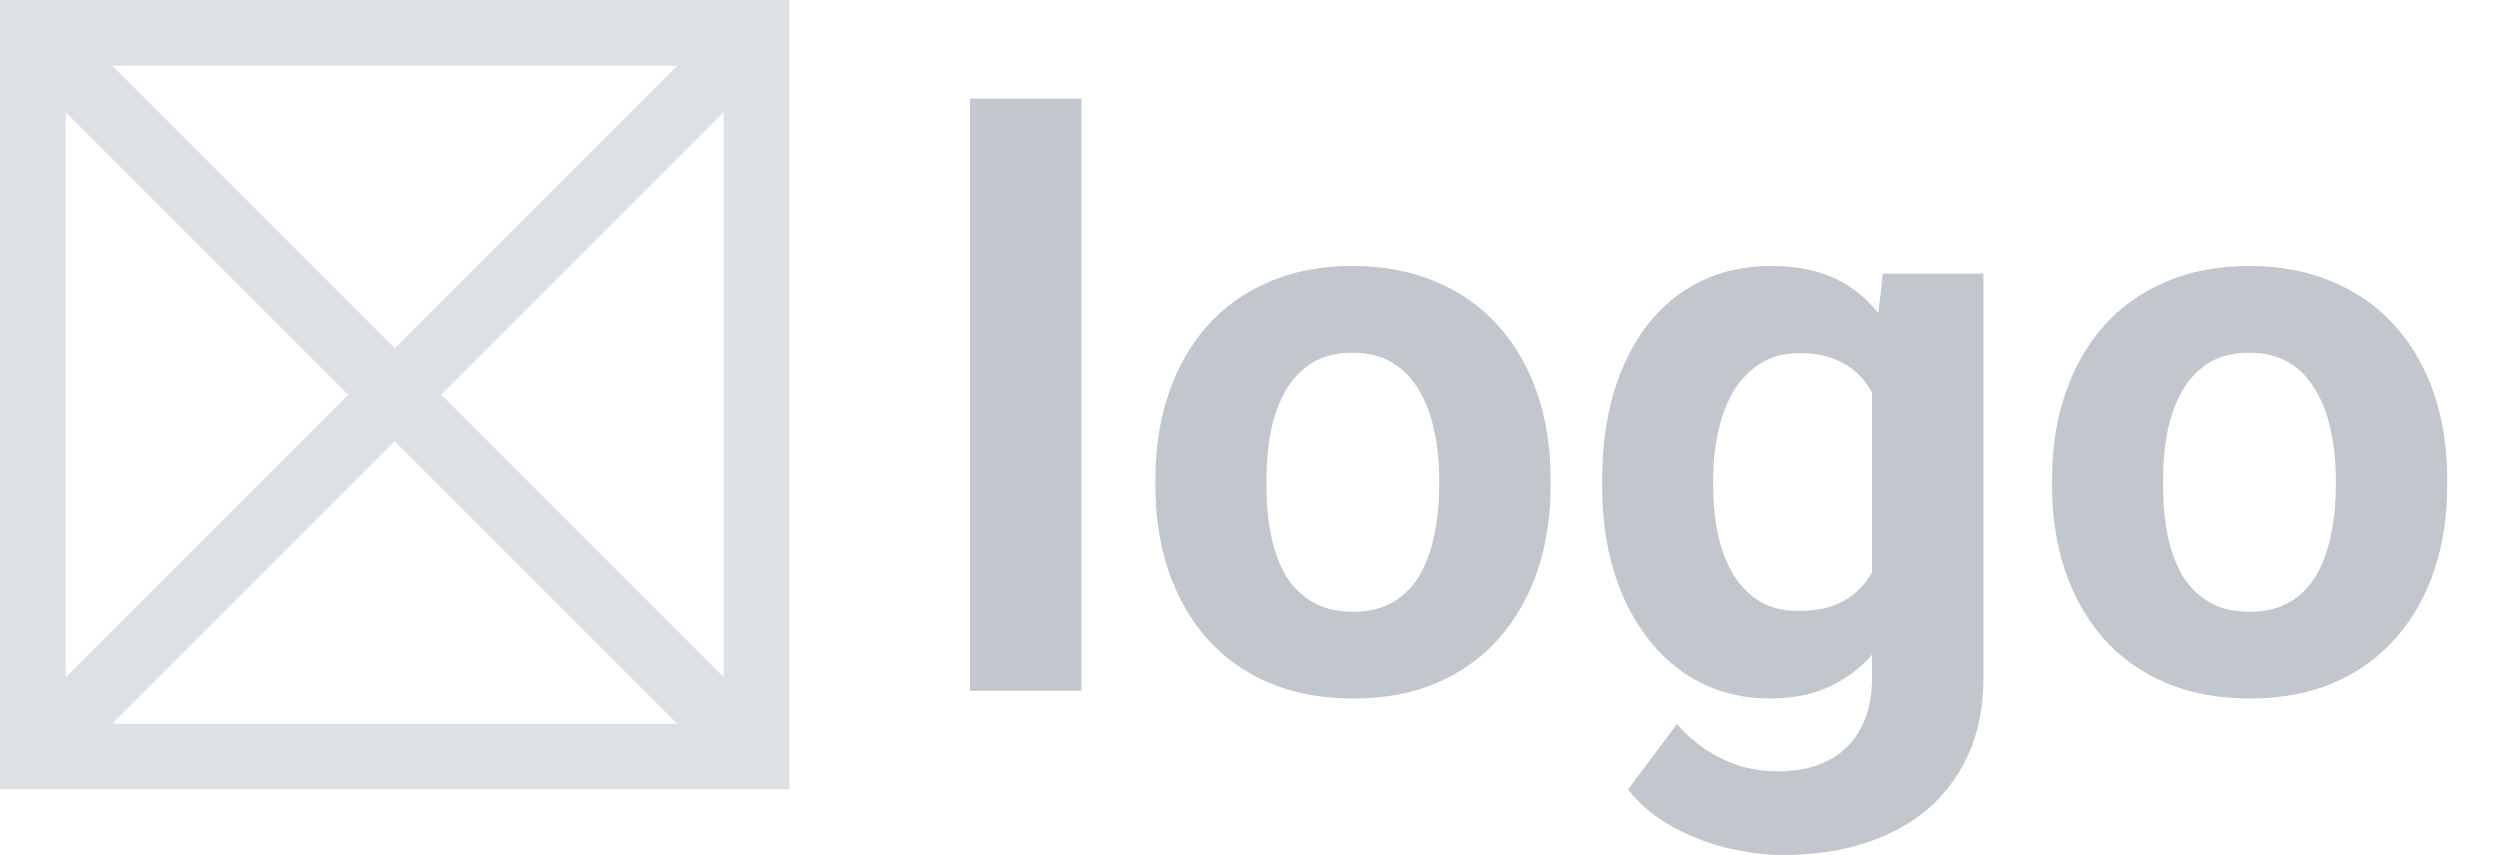 <svg width="76" height="26" viewBox="0 0 76 26" fill="none" xmlns="http://www.w3.org/2000/svg">
<path fill-rule="evenodd" clip-rule="evenodd" d="M0 0V24H24V0H0ZM3.414 2L12 10.586L20.586 2H3.414ZM22 3.414L13.414 12L22 20.586V3.414ZM20.586 22L12 13.414L3.414 22H20.586ZM2 20.586L10.586 12L2 3.414V20.586Z" fill="#DDE1E6"/>
<path d="M32.875 3V21H29.488V3H32.875ZM35.125 14.789V14.543C35.125 13.613 35.258 12.758 35.523 11.977C35.789 11.188 36.176 10.504 36.684 9.926C37.191 9.348 37.816 8.898 38.559 8.578C39.301 8.25 40.152 8.086 41.113 8.086C42.074 8.086 42.93 8.25 43.68 8.578C44.43 8.898 45.059 9.348 45.566 9.926C46.082 10.504 46.473 11.188 46.738 11.977C47.004 12.758 47.137 13.613 47.137 14.543V14.789C47.137 15.711 47.004 16.566 46.738 17.355C46.473 18.137 46.082 18.82 45.566 19.406C45.059 19.984 44.434 20.434 43.691 20.754C42.949 21.074 42.098 21.234 41.137 21.234C40.176 21.234 39.32 21.074 38.57 20.754C37.828 20.434 37.199 19.984 36.684 19.406C36.176 18.82 35.789 18.137 35.523 17.355C35.258 16.566 35.125 15.711 35.125 14.789ZM38.5 14.543V14.789C38.5 15.32 38.547 15.816 38.641 16.277C38.734 16.738 38.883 17.145 39.086 17.496C39.297 17.84 39.57 18.109 39.906 18.305C40.242 18.5 40.652 18.598 41.137 18.598C41.605 18.598 42.008 18.5 42.344 18.305C42.68 18.109 42.949 17.84 43.152 17.496C43.355 17.145 43.504 16.738 43.598 16.277C43.699 15.816 43.75 15.32 43.75 14.789V14.543C43.75 14.027 43.699 13.543 43.598 13.09C43.504 12.629 43.352 12.223 43.141 11.871C42.938 11.512 42.668 11.23 42.332 11.027C41.996 10.824 41.59 10.723 41.113 10.723C40.637 10.723 40.23 10.824 39.895 11.027C39.566 11.23 39.297 11.512 39.086 11.871C38.883 12.223 38.734 12.629 38.641 13.09C38.547 13.543 38.5 14.027 38.5 14.543ZM57.238 8.32H60.297V20.578C60.297 21.734 60.039 22.715 59.523 23.52C59.016 24.332 58.305 24.945 57.391 25.359C56.477 25.781 55.414 25.992 54.203 25.992C53.672 25.992 53.109 25.922 52.516 25.781C51.93 25.641 51.367 25.422 50.828 25.125C50.297 24.828 49.852 24.453 49.492 24L50.98 22.008C51.371 22.461 51.824 22.812 52.34 23.062C52.855 23.32 53.426 23.449 54.051 23.449C54.66 23.449 55.176 23.336 55.598 23.109C56.02 22.891 56.344 22.566 56.57 22.137C56.797 21.715 56.91 21.203 56.91 20.602V11.25L57.238 8.32ZM48.707 14.812V14.566C48.707 13.598 48.824 12.719 49.059 11.93C49.301 11.133 49.641 10.449 50.078 9.879C50.523 9.309 51.062 8.867 51.695 8.555C52.328 8.242 53.043 8.086 53.84 8.086C54.684 8.086 55.391 8.242 55.961 8.555C56.531 8.867 57 9.312 57.367 9.891C57.734 10.461 58.02 11.137 58.223 11.918C58.434 12.691 58.598 13.539 58.715 14.461V15C58.598 15.883 58.422 16.703 58.188 17.461C57.953 18.219 57.645 18.883 57.262 19.453C56.879 20.016 56.402 20.453 55.832 20.766C55.27 21.078 54.598 21.234 53.816 21.234C53.035 21.234 52.328 21.074 51.695 20.754C51.07 20.434 50.535 19.984 50.09 19.406C49.645 18.828 49.301 18.148 49.059 17.367C48.824 16.586 48.707 15.734 48.707 14.812ZM52.082 14.566V14.812C52.082 15.336 52.133 15.824 52.234 16.277C52.336 16.73 52.492 17.133 52.703 17.484C52.922 17.828 53.191 18.098 53.512 18.293C53.84 18.48 54.227 18.574 54.672 18.574C55.289 18.574 55.793 18.445 56.184 18.188C56.574 17.922 56.867 17.559 57.062 17.098C57.258 16.637 57.371 16.105 57.402 15.504V13.969C57.387 13.477 57.32 13.035 57.203 12.645C57.086 12.246 56.922 11.906 56.711 11.625C56.5 11.344 56.227 11.125 55.891 10.969C55.555 10.812 55.156 10.734 54.695 10.734C54.25 10.734 53.863 10.836 53.535 11.039C53.215 11.234 52.945 11.504 52.727 11.848C52.516 12.191 52.355 12.598 52.246 13.066C52.137 13.527 52.082 14.027 52.082 14.566ZM62.383 14.789V14.543C62.383 13.613 62.516 12.758 62.781 11.977C63.047 11.188 63.434 10.504 63.941 9.926C64.449 9.348 65.074 8.898 65.816 8.578C66.559 8.25 67.41 8.086 68.371 8.086C69.332 8.086 70.188 8.25 70.938 8.578C71.688 8.898 72.316 9.348 72.824 9.926C73.34 10.504 73.731 11.188 73.996 11.977C74.262 12.758 74.394 13.613 74.394 14.543V14.789C74.394 15.711 74.262 16.566 73.996 17.355C73.731 18.137 73.34 18.82 72.824 19.406C72.316 19.984 71.691 20.434 70.949 20.754C70.207 21.074 69.356 21.234 68.394 21.234C67.434 21.234 66.578 21.074 65.828 20.754C65.086 20.434 64.457 19.984 63.941 19.406C63.434 18.82 63.047 18.137 62.781 17.355C62.516 16.566 62.383 15.711 62.383 14.789ZM65.758 14.543V14.789C65.758 15.32 65.805 15.816 65.898 16.277C65.992 16.738 66.141 17.145 66.344 17.496C66.555 17.84 66.828 18.109 67.164 18.305C67.5 18.5 67.91 18.598 68.394 18.598C68.863 18.598 69.266 18.5 69.602 18.305C69.938 18.109 70.207 17.84 70.41 17.496C70.613 17.145 70.762 16.738 70.856 16.277C70.957 15.816 71.008 15.32 71.008 14.789V14.543C71.008 14.027 70.957 13.543 70.856 13.09C70.762 12.629 70.609 12.223 70.398 11.871C70.195 11.512 69.926 11.23 69.59 11.027C69.254 10.824 68.848 10.723 68.371 10.723C67.894 10.723 67.488 10.824 67.152 11.027C66.824 11.23 66.555 11.512 66.344 11.871C66.141 12.223 65.992 12.629 65.898 13.09C65.805 13.543 65.758 14.027 65.758 14.543Z" fill="#C1C7CD"/>
</svg>
